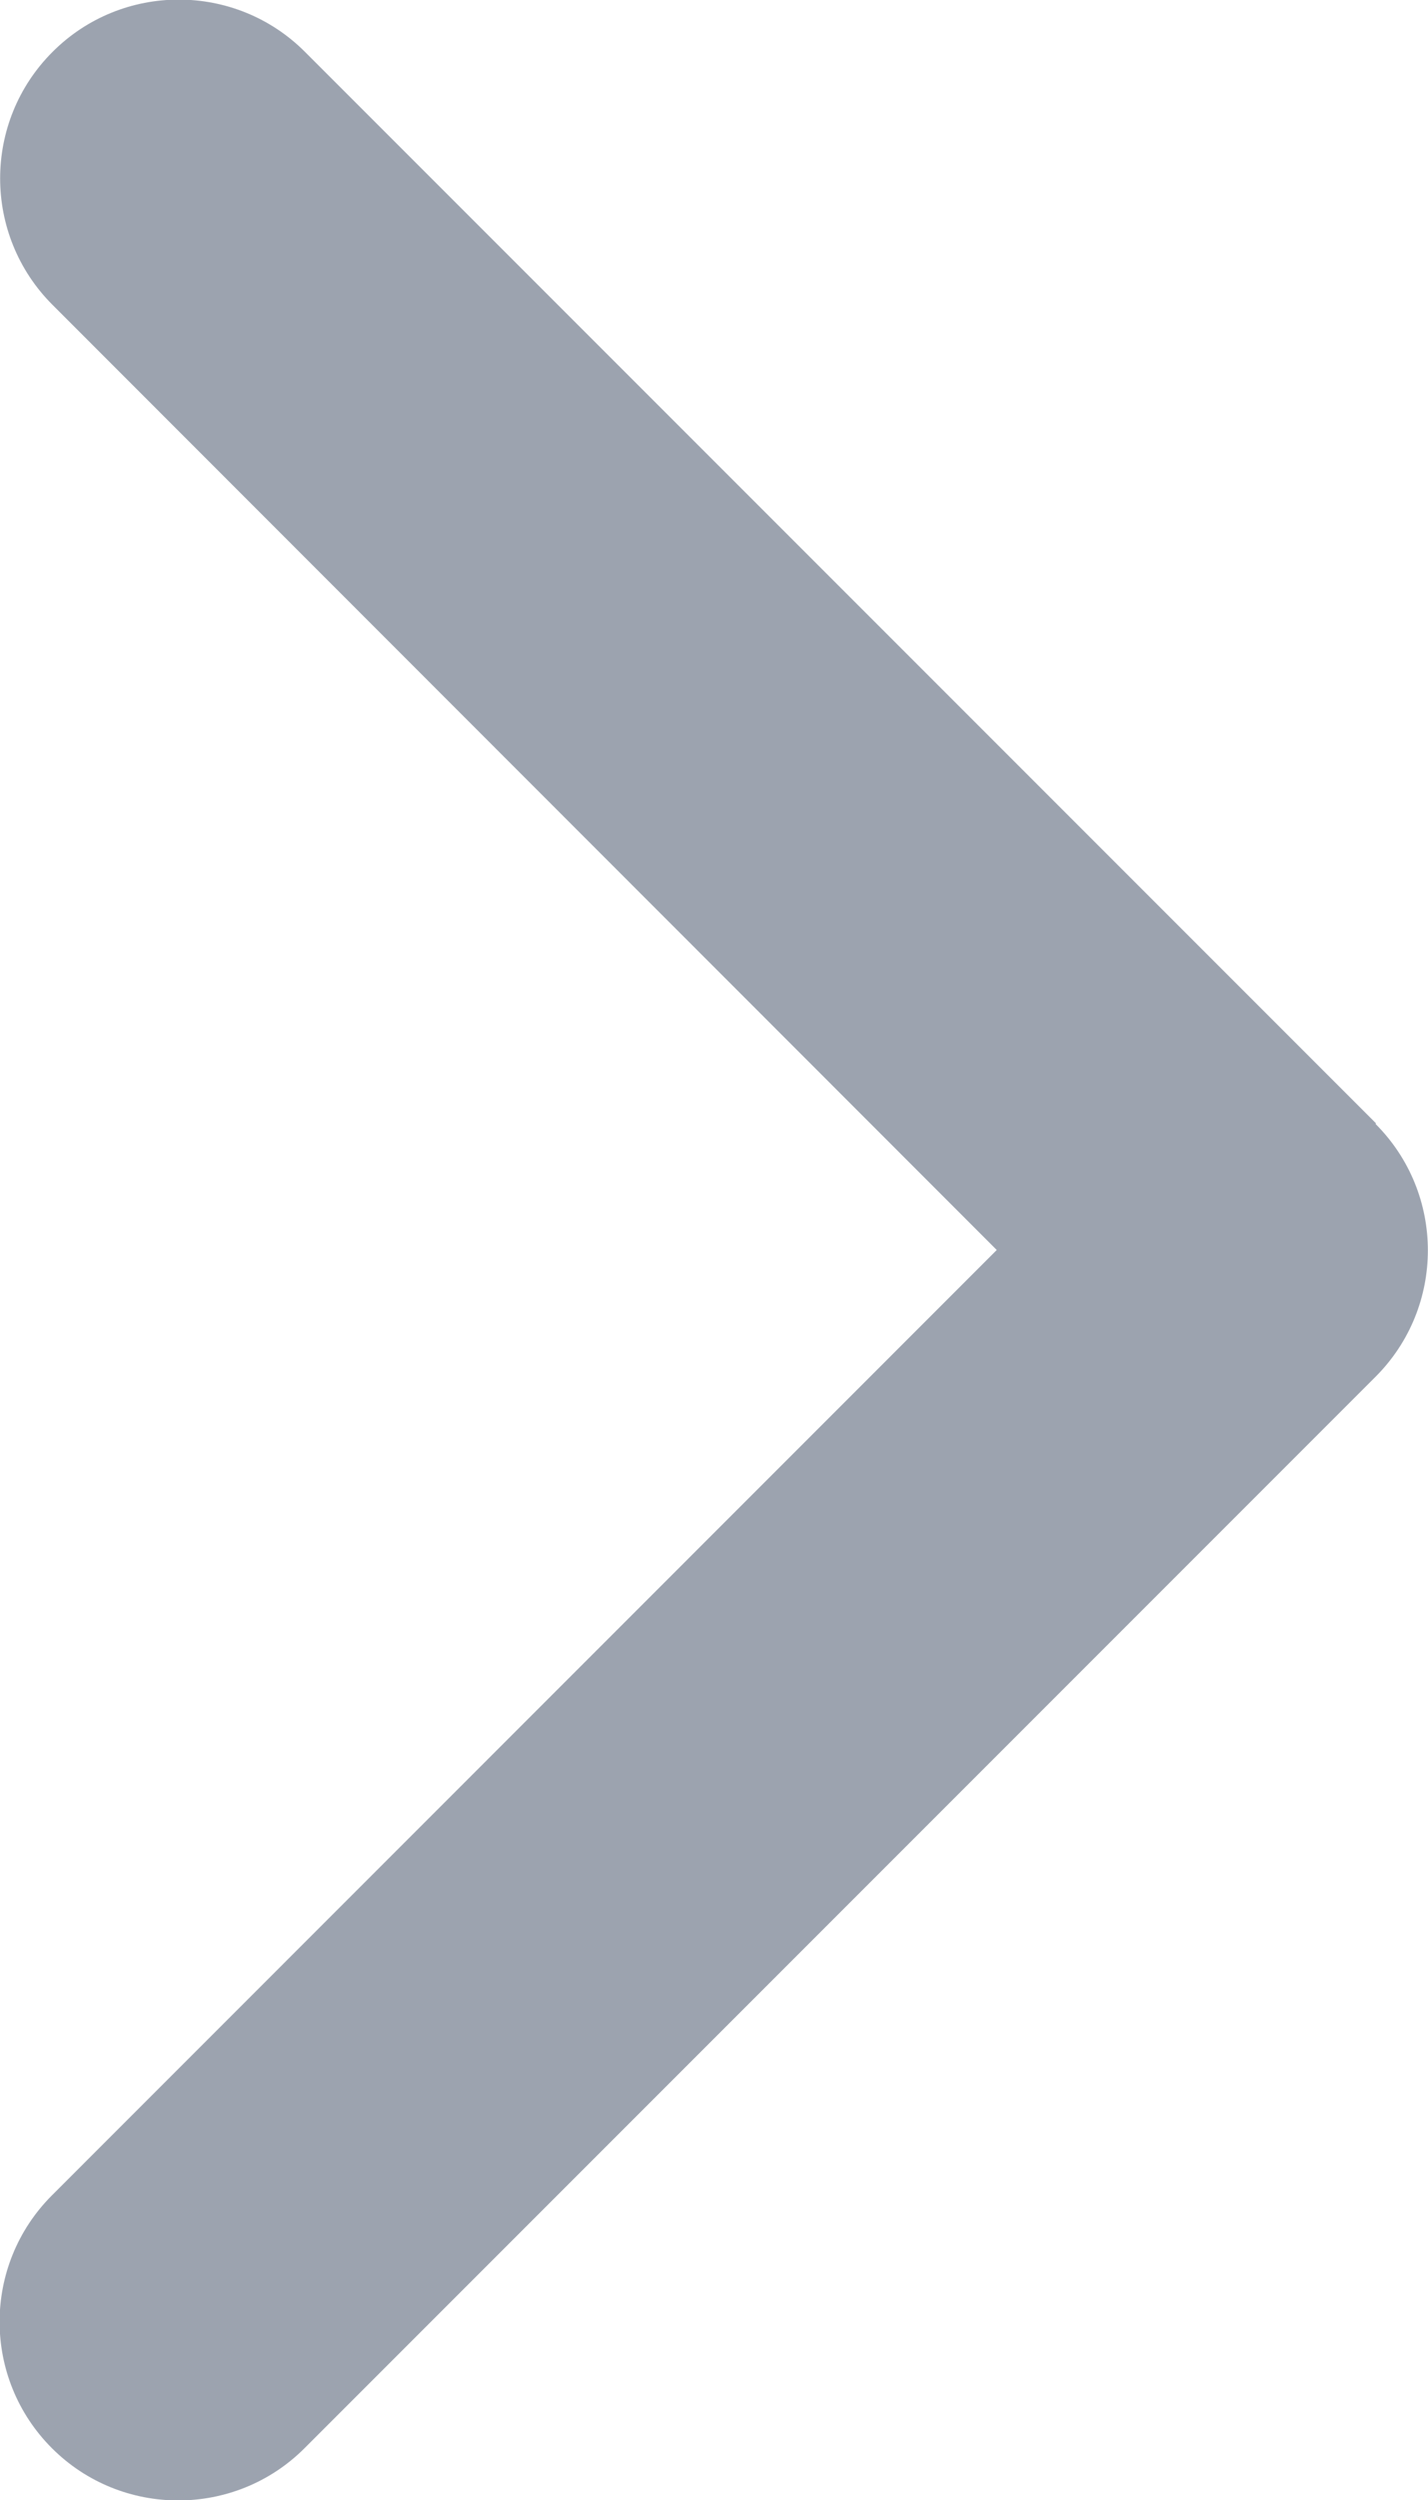 <svg width="8" height="14" viewBox="0 0 8 14" fill="none" xmlns="http://www.w3.org/2000/svg">
<path d="M7.706 6.294C8.097 6.685 8.097 7.319 7.706 7.71L1.706 13.71C1.316 14.1 0.681 14.1 0.291 13.71C-0.1 13.319 -0.1 12.685 0.291 12.294L5.584 7L0.294 1.707C-0.097 1.316 -0.097 0.682 0.294 0.291C0.684 -0.1 1.319 -0.1 1.709 0.291L7.709 6.291L7.706 6.294Z" fill="#9CA3AF"/>
</svg>
